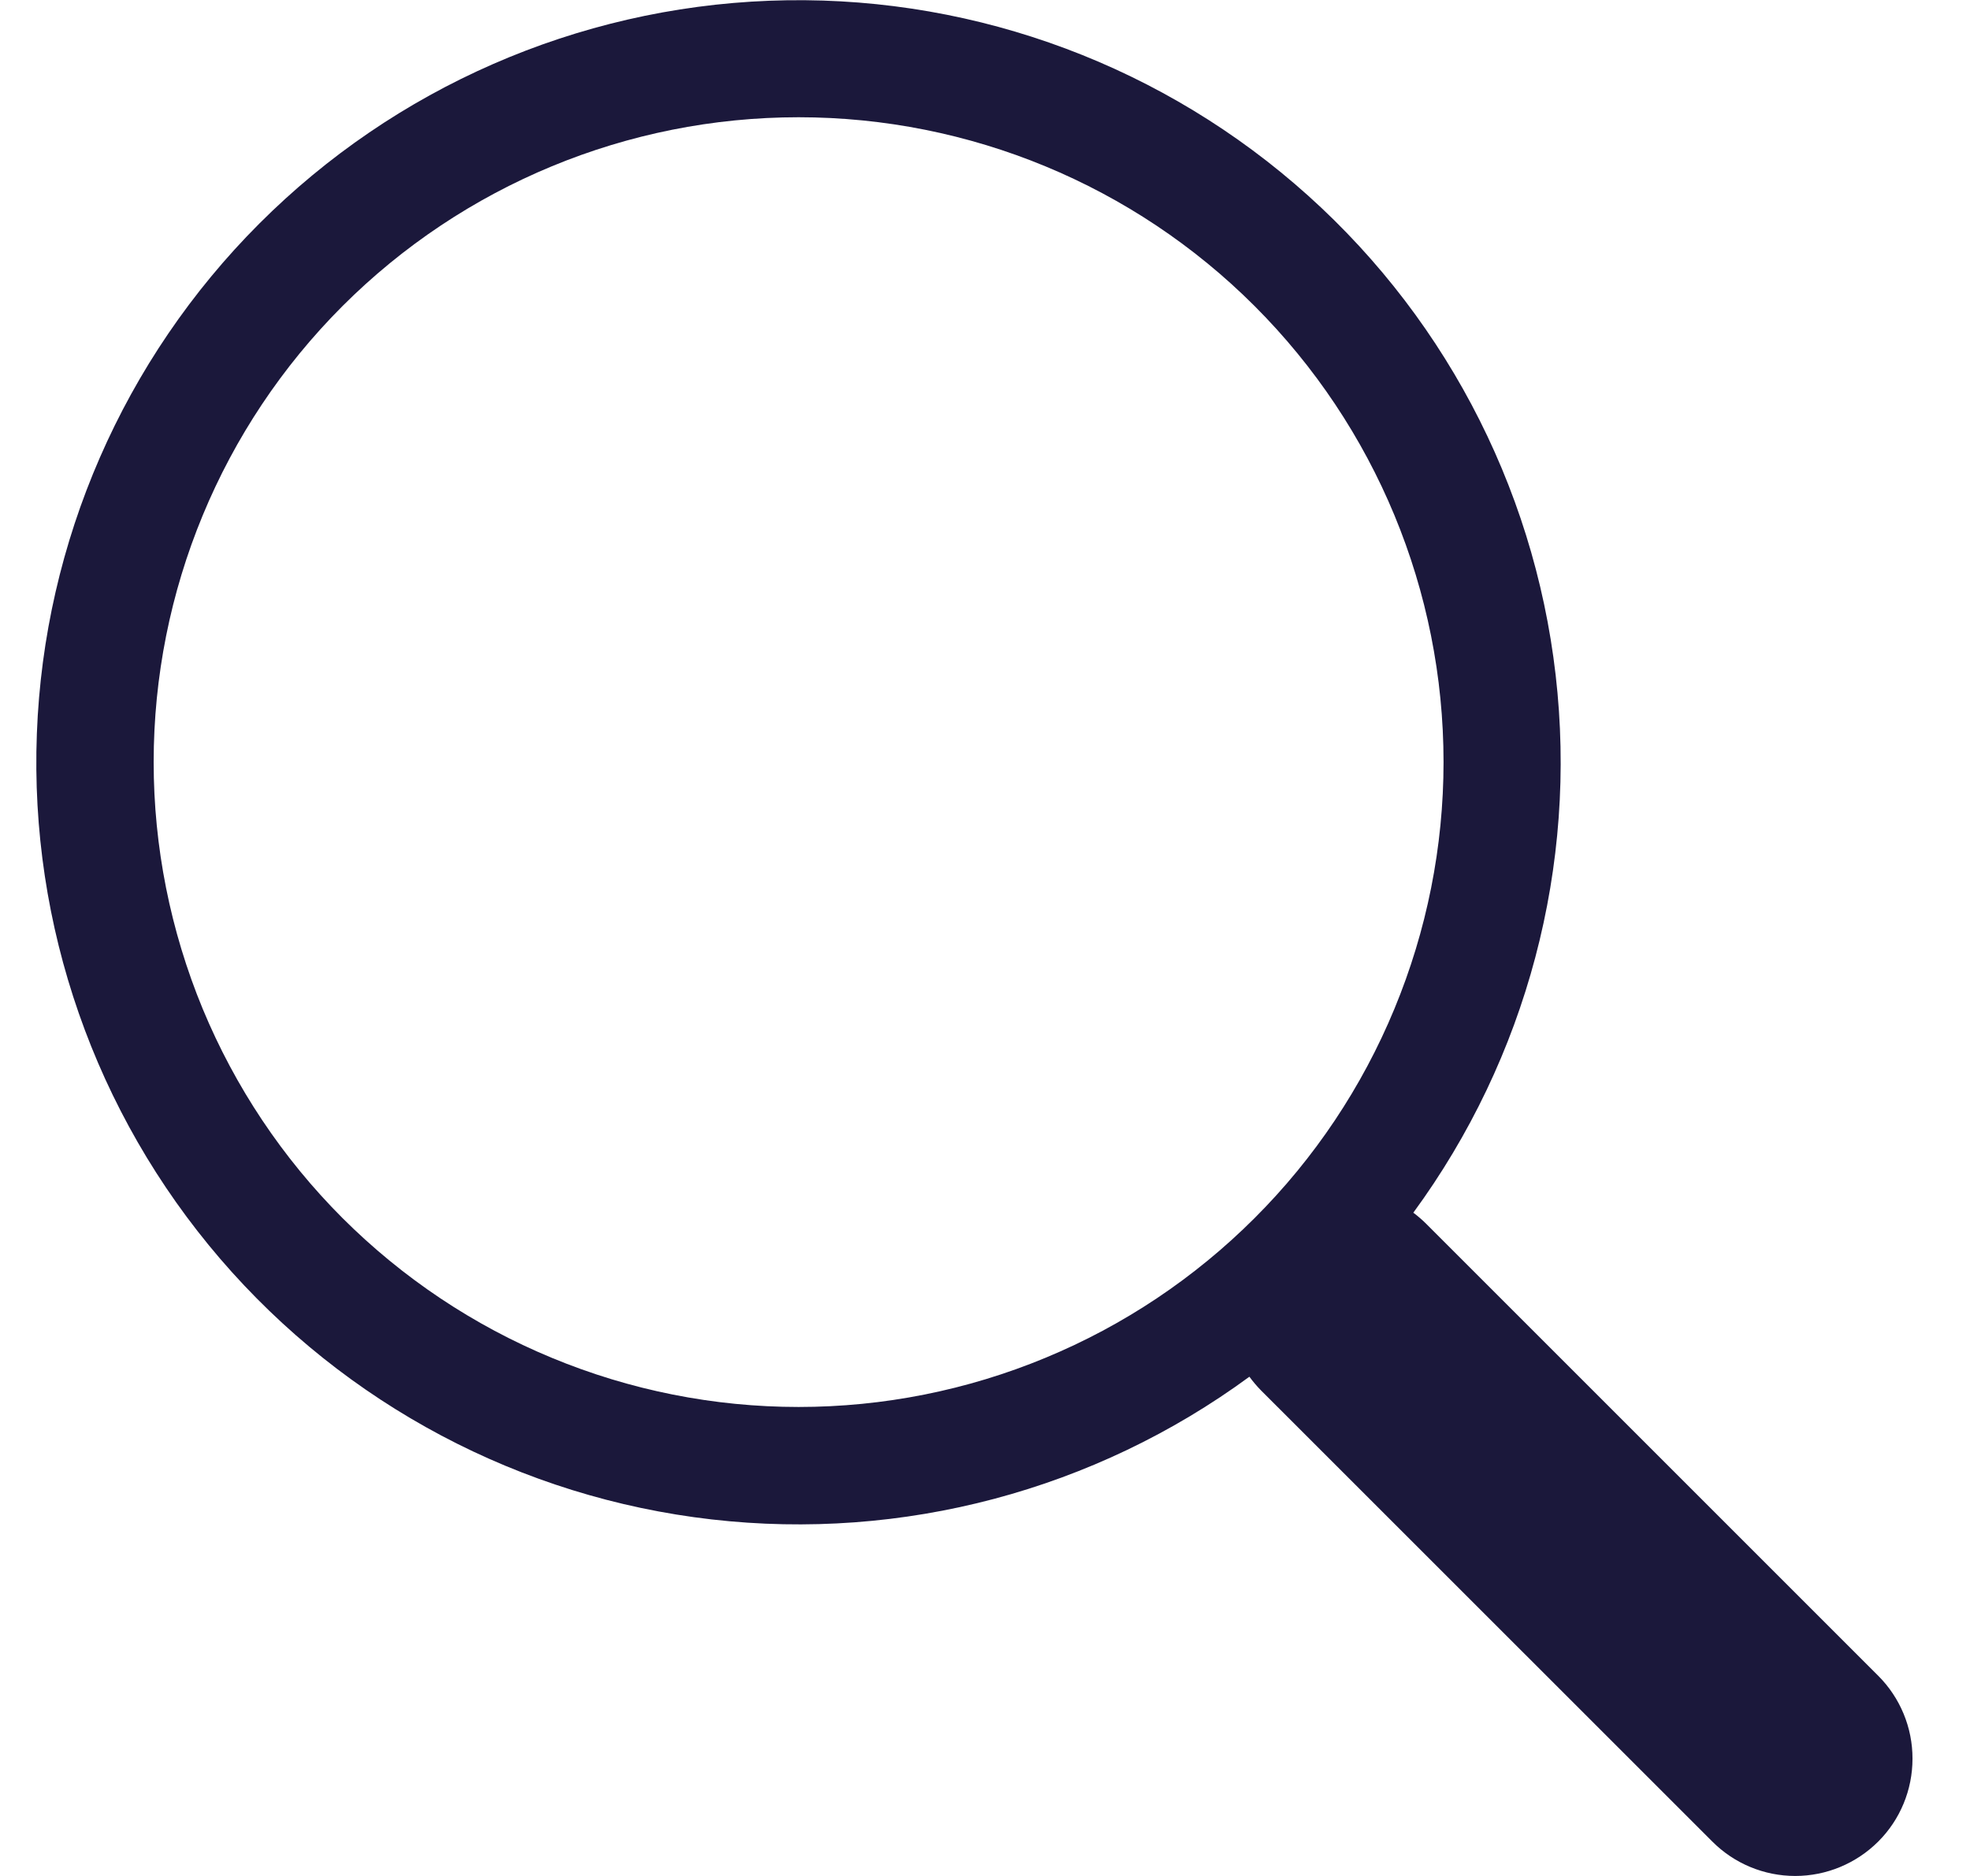 <svg width="21" height="20" viewBox="0 0 21 20" fill="none" xmlns="http://www.w3.org/2000/svg">
<path d="M15.065 12.93C16.276 11.278 16.818 9.23 16.583 7.196C16.349 5.162 15.355 3.291 13.8 1.959C12.245 0.626 10.245 -0.071 8.199 0.008C6.153 0.087 4.212 0.935 2.764 2.384C1.317 3.832 0.47 5.774 0.393 7.82C0.315 9.866 1.013 11.866 2.347 13.42C3.681 14.973 5.552 15.966 7.587 16.199C9.621 16.432 11.668 15.889 13.319 14.677H13.318C13.355 14.727 13.395 14.775 13.44 14.821L18.253 19.633C18.487 19.868 18.805 20 19.137 20C19.468 20 19.786 19.868 20.021 19.634C20.256 19.4 20.387 19.082 20.387 18.75C20.388 18.419 20.256 18.1 20.022 17.866L15.209 13.053C15.164 13.008 15.116 12.966 15.065 12.928V12.93ZM15.388 8.125C15.388 9.027 15.21 9.921 14.864 10.756C14.519 11.59 14.013 12.348 13.374 12.986C12.736 13.624 11.978 14.131 11.144 14.476C10.31 14.822 9.416 15 8.513 15C7.61 15 6.716 14.822 5.882 14.476C5.048 14.131 4.29 13.624 3.651 12.986C3.013 12.348 2.507 11.59 2.161 10.756C1.816 9.921 1.638 9.027 1.638 8.125C1.638 6.301 2.362 4.553 3.651 3.263C4.941 1.974 6.689 1.25 8.513 1.25C10.336 1.25 12.085 1.974 13.374 3.263C14.664 4.553 15.388 6.301 15.388 8.125Z" fill="#1B183B"/>
</svg>
